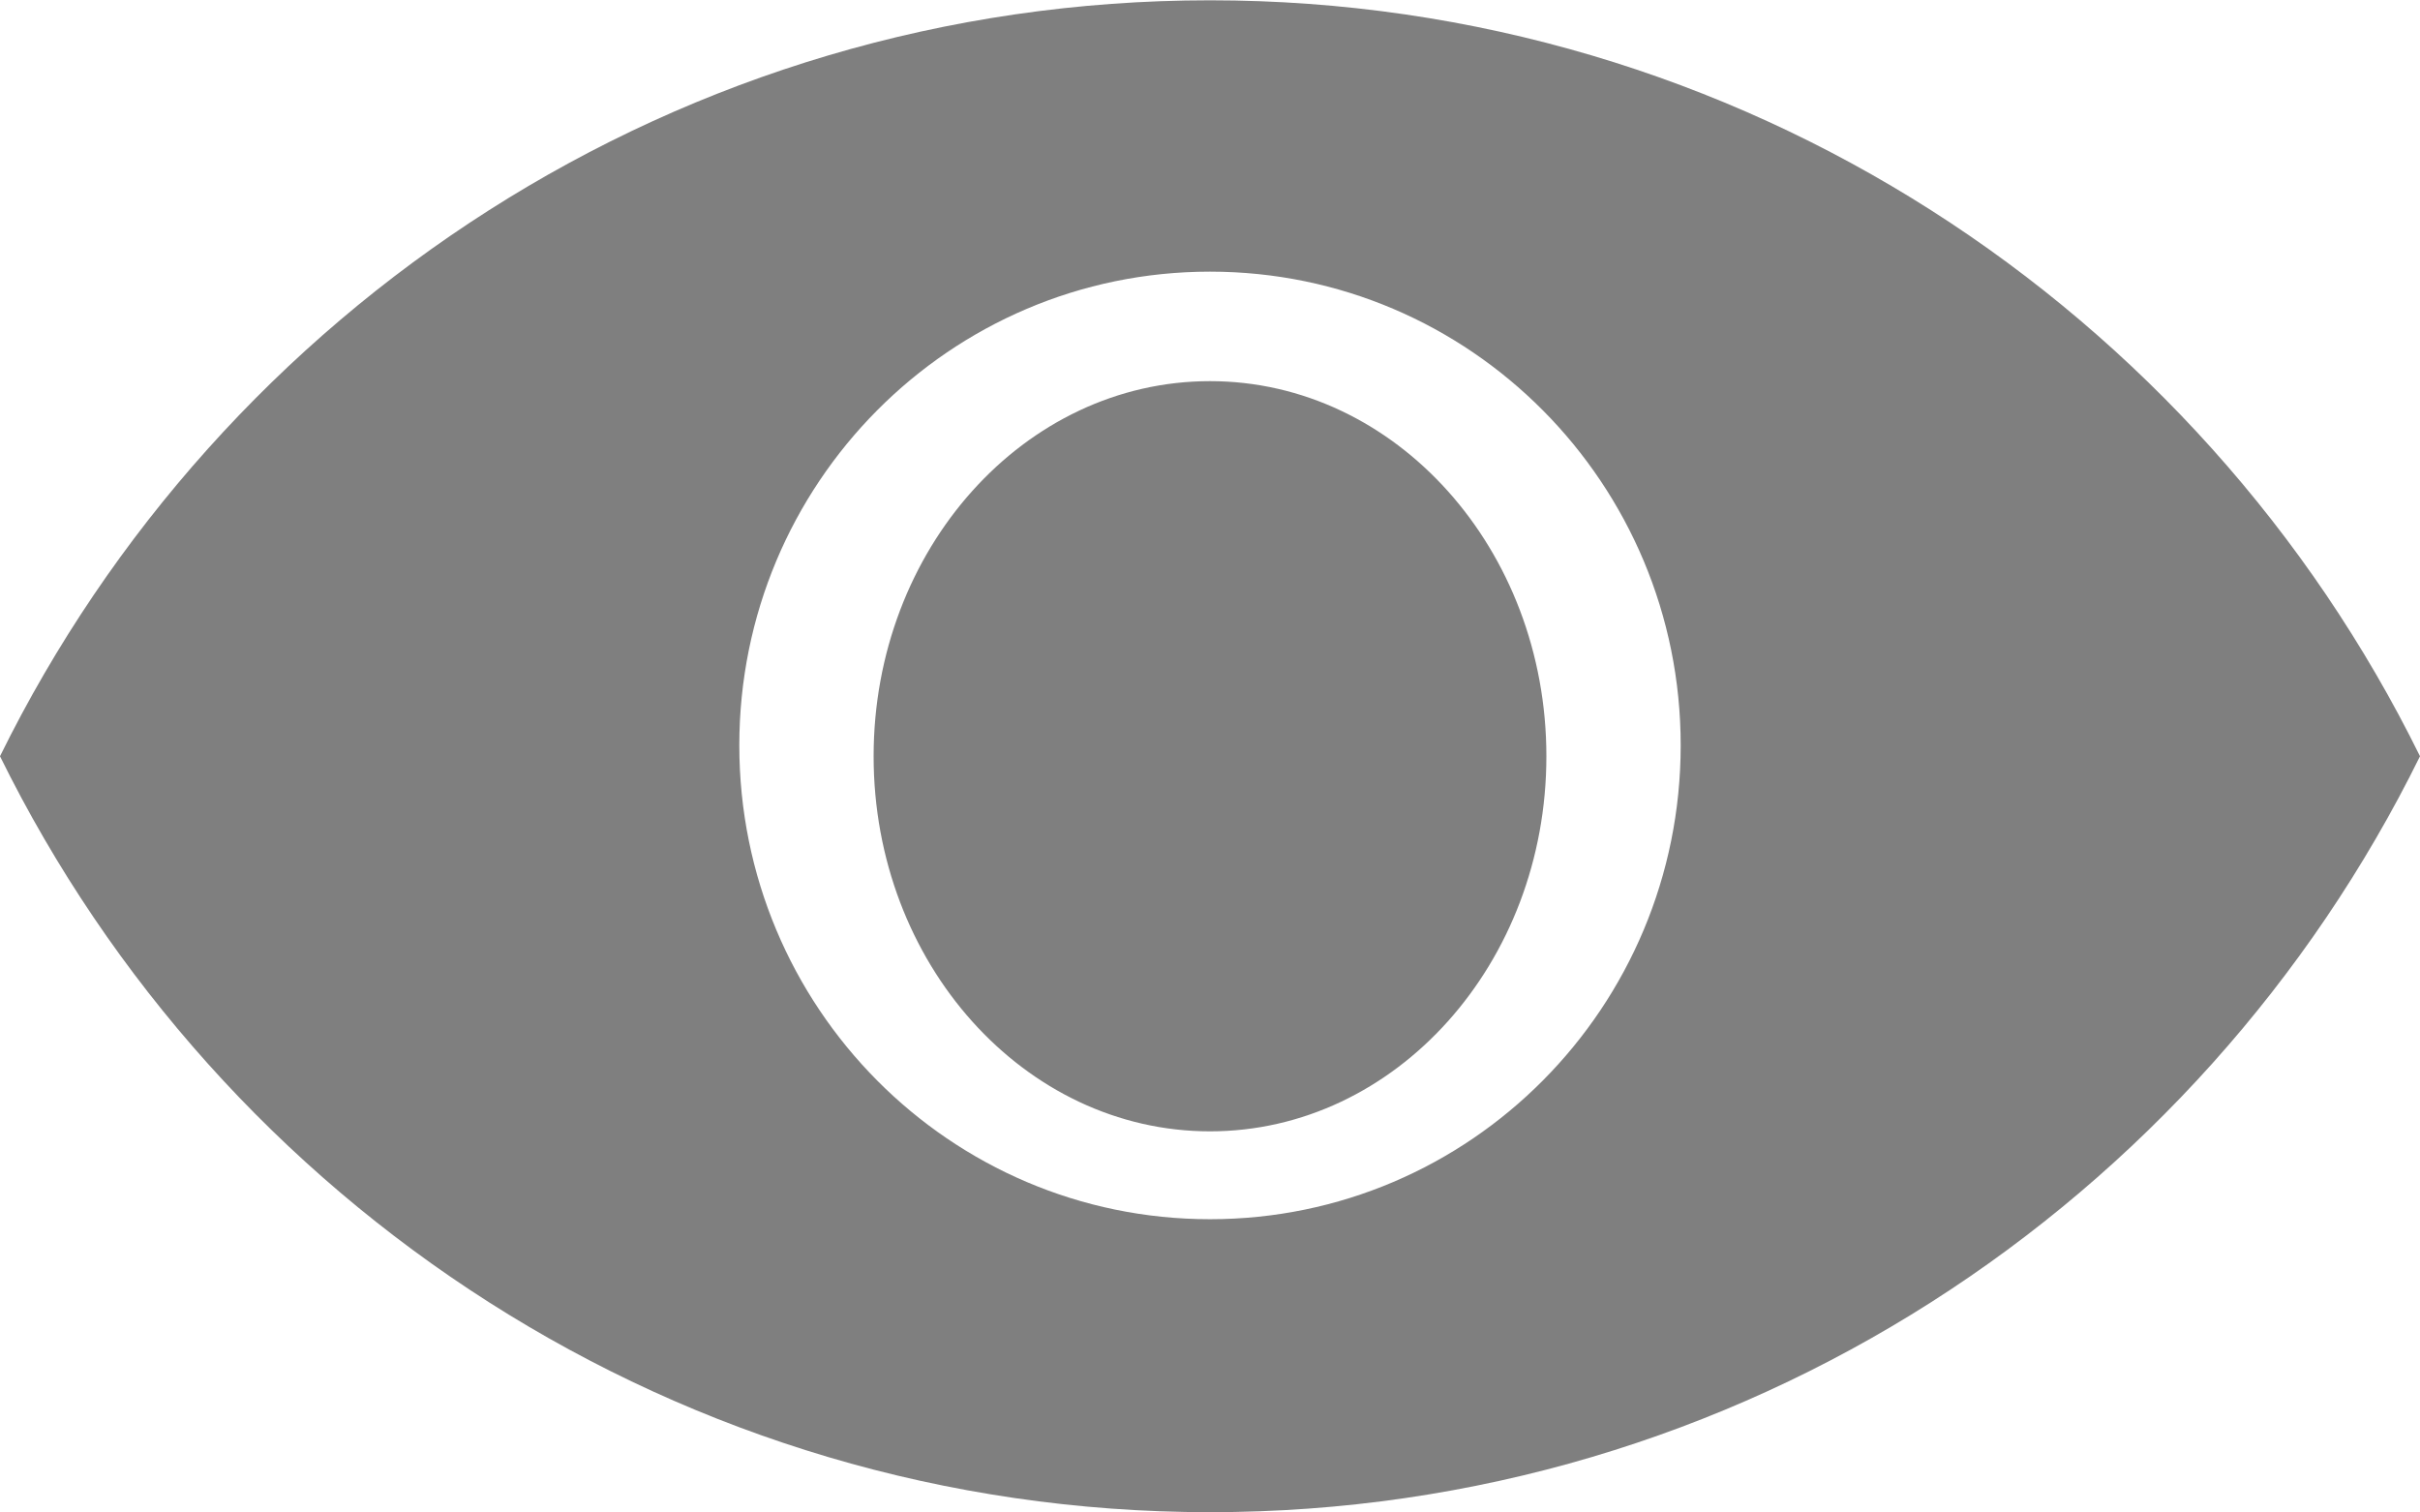 ﻿<?xml version="1.0" encoding="utf-8"?>
<svg version="1.1" xmlns:xlink="http://www.w3.org/1999/xlink" width="16px" height="10px" xmlns="http://www.w3.org/2000/svg">
  <g transform="matrix(1 0 0 1 -19 -250 )">
    <path d="M 8 0.002  C 11.504 0.002  14.54 2.036  16 5  C 14.54 7.964  11.504 9.998  8 9.998  C 4.496 9.998  1.46 7.964  0 5  C 1.46 2.036  4.496 0.002  8 0.002  Z M 4.888 4.928  C 4.888 6.659  6.28 8.061  8 8.061  C 9.72 8.061  11.112 6.659  11.112 4.928  C 11.112 3.198  9.72 1.796  8 1.796  C 6.28 1.796  4.888 3.198  4.888 4.928  Z M 8 2.52  C 6.772 2.52  5.776 3.632  5.776 5  C 5.776 6.368  6.772 7.48  8 7.48  C 9.228 7.48  10.224 6.368  10.224 5  C 10.224 3.632  9.228 2.52  8 2.52  Z " fill-rule="nonzero" fill="#7f7f7f" stroke="none" transform="matrix(1 0 0 1 19 250 )" />
  </g>
</svg>
